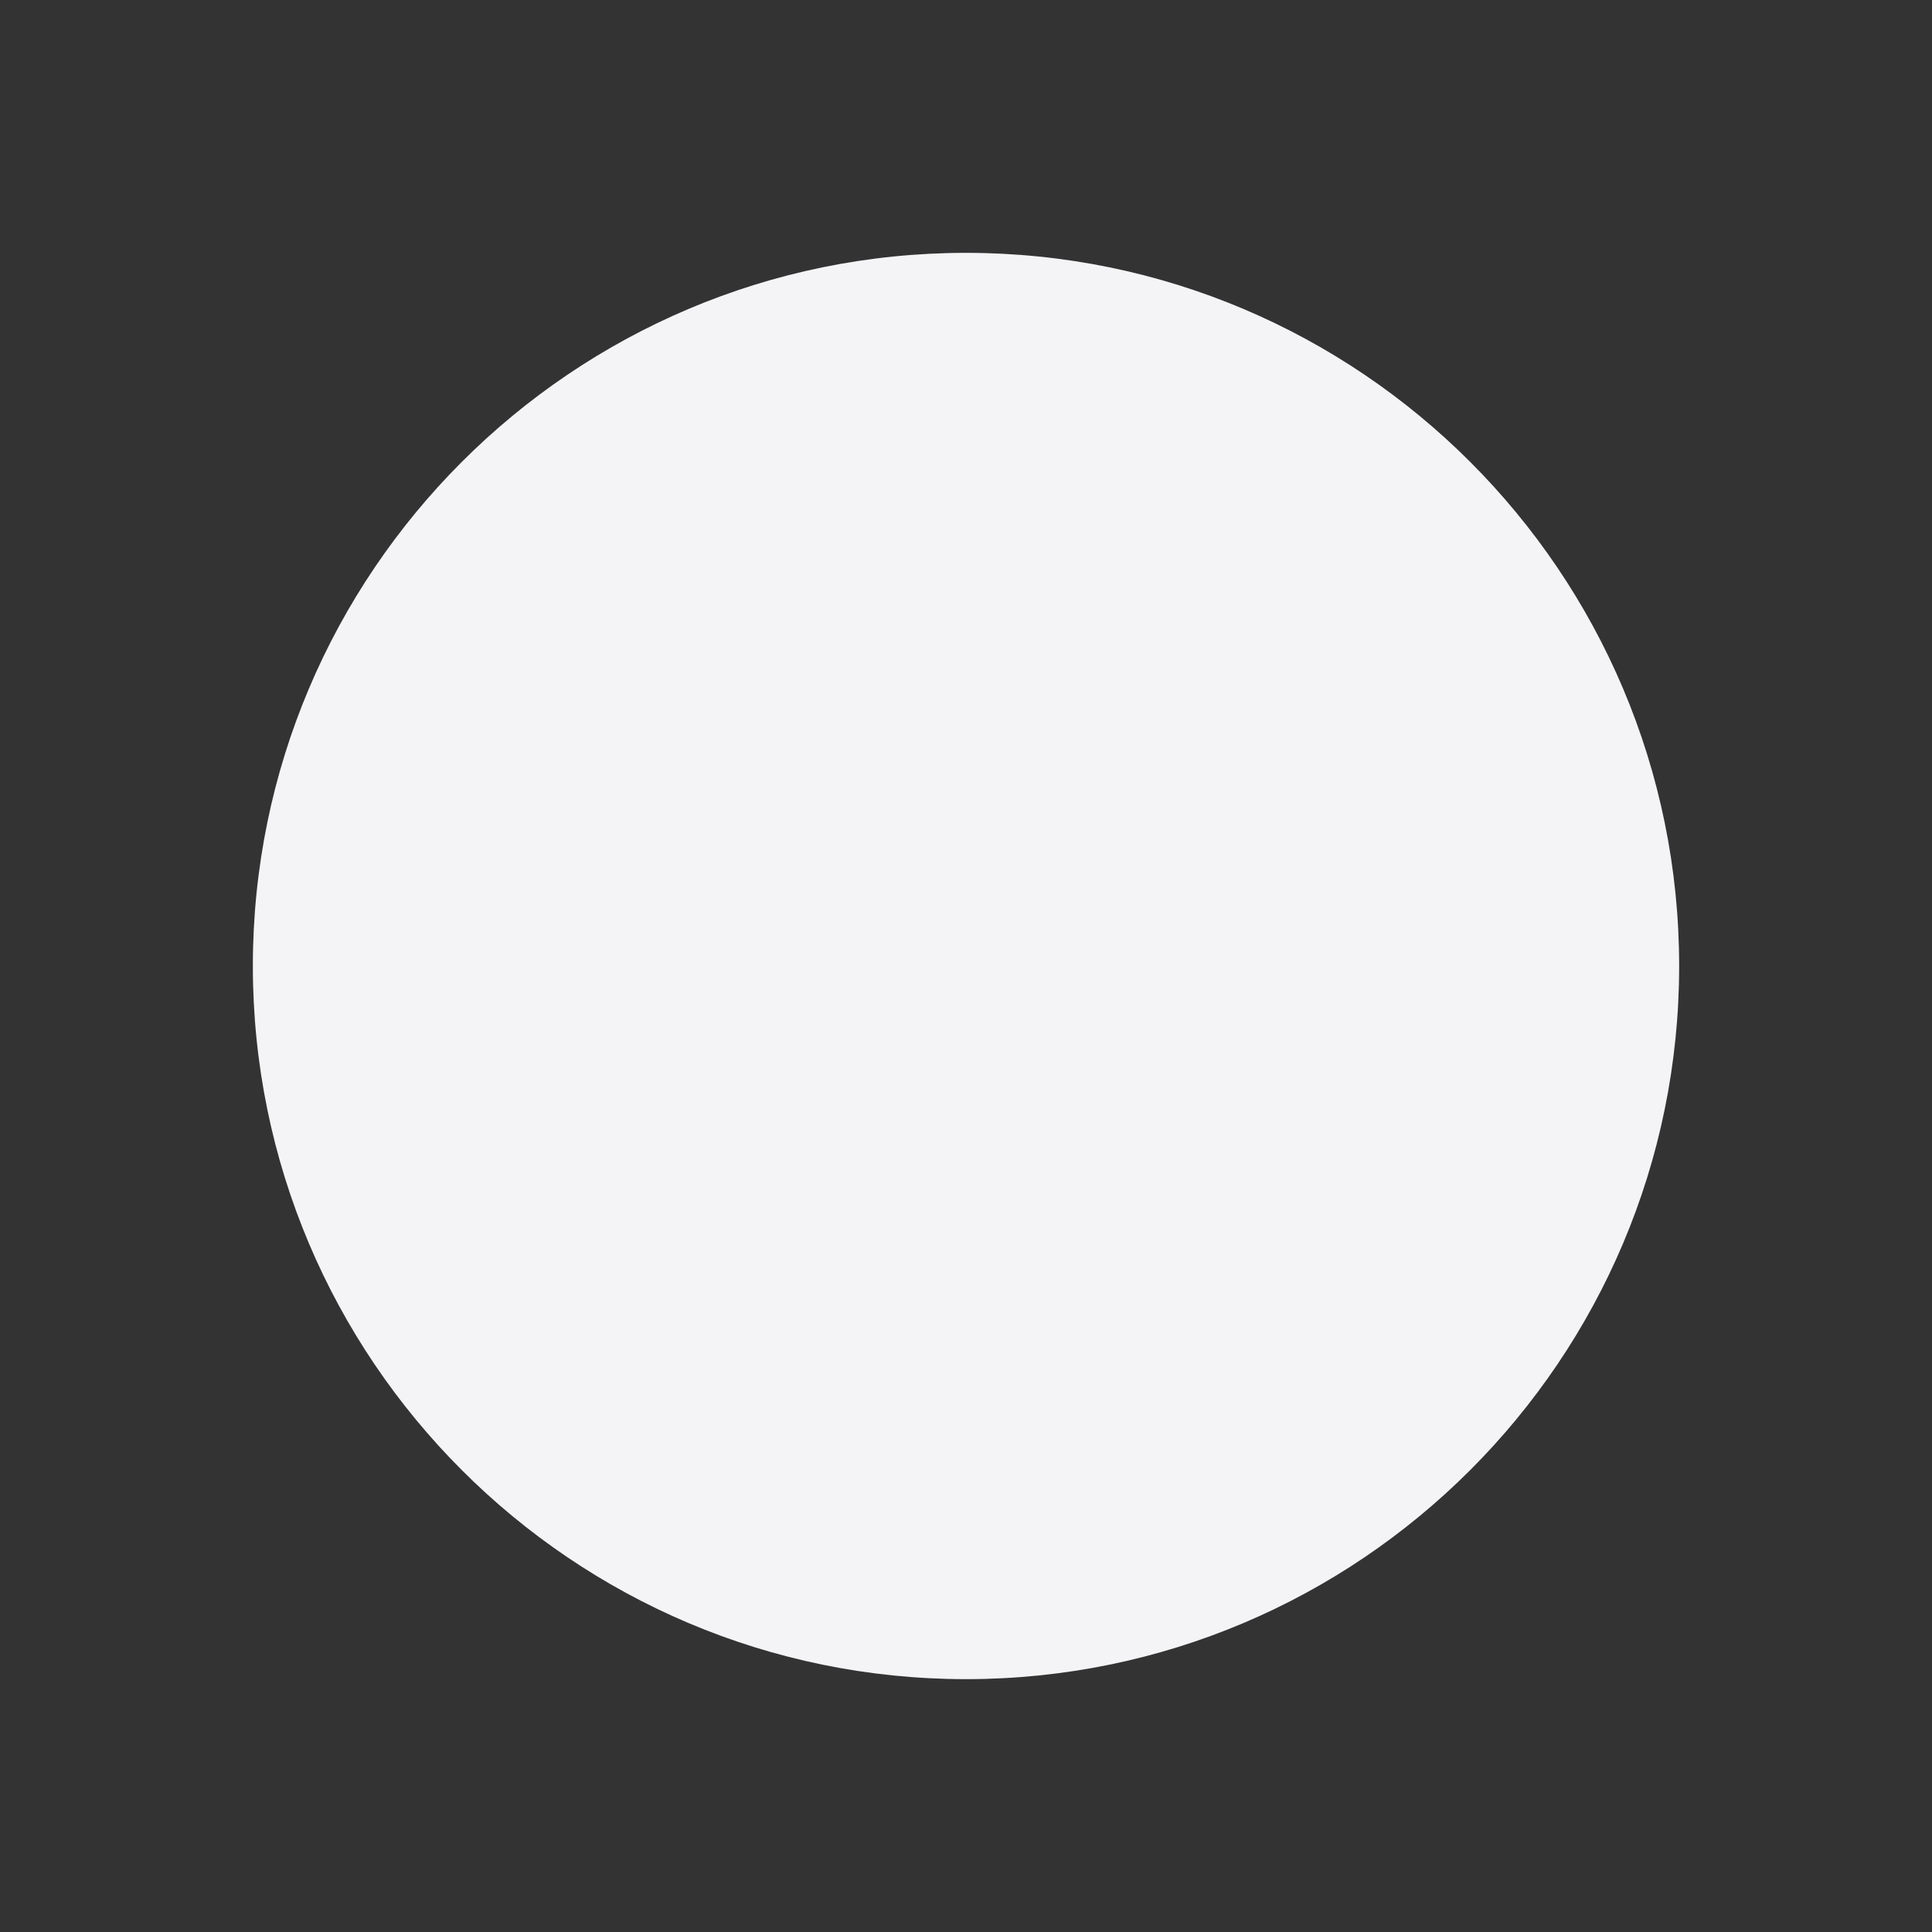 <svg xmlns="http://www.w3.org/2000/svg" width="16" height="16" viewBox="0 0 16 16">
 <rect x="0" y="0" width="16" height="16" fill="#333333" stroke="none"/>
 <defs>
  <style id="current-color-scheme" type="text/css">
   .ColorScheme-Text { color:#f4f4f7; } .ColorScheme-Highlight { color:#5294e2; }
  </style>
 </defs>
   <path style="fill:currentColor" class="ColorScheme-Text" d="m8 2.094c3.259 0 5.906 2.647 5.906 5.906s-2.647 5.906-5.906 5.906-5.906-2.647-5.906-5.906 2.647-5.906 5.906-5.906zm0 1.529c2.416 0 4.377 1.961 4.377 4.377s-1.961 4.377-4.377 4.377-4.377-1.961-4.377-4.377 1.961-4.377 4.377-4.377zm0 1.558c1.556 0 2.819 1.263 2.819 2.819s-1.263 2.819-2.819 2.819-2.819-1.263-2.819-2.819 1.263-2.819 2.819-2.819z"/>
</svg>
